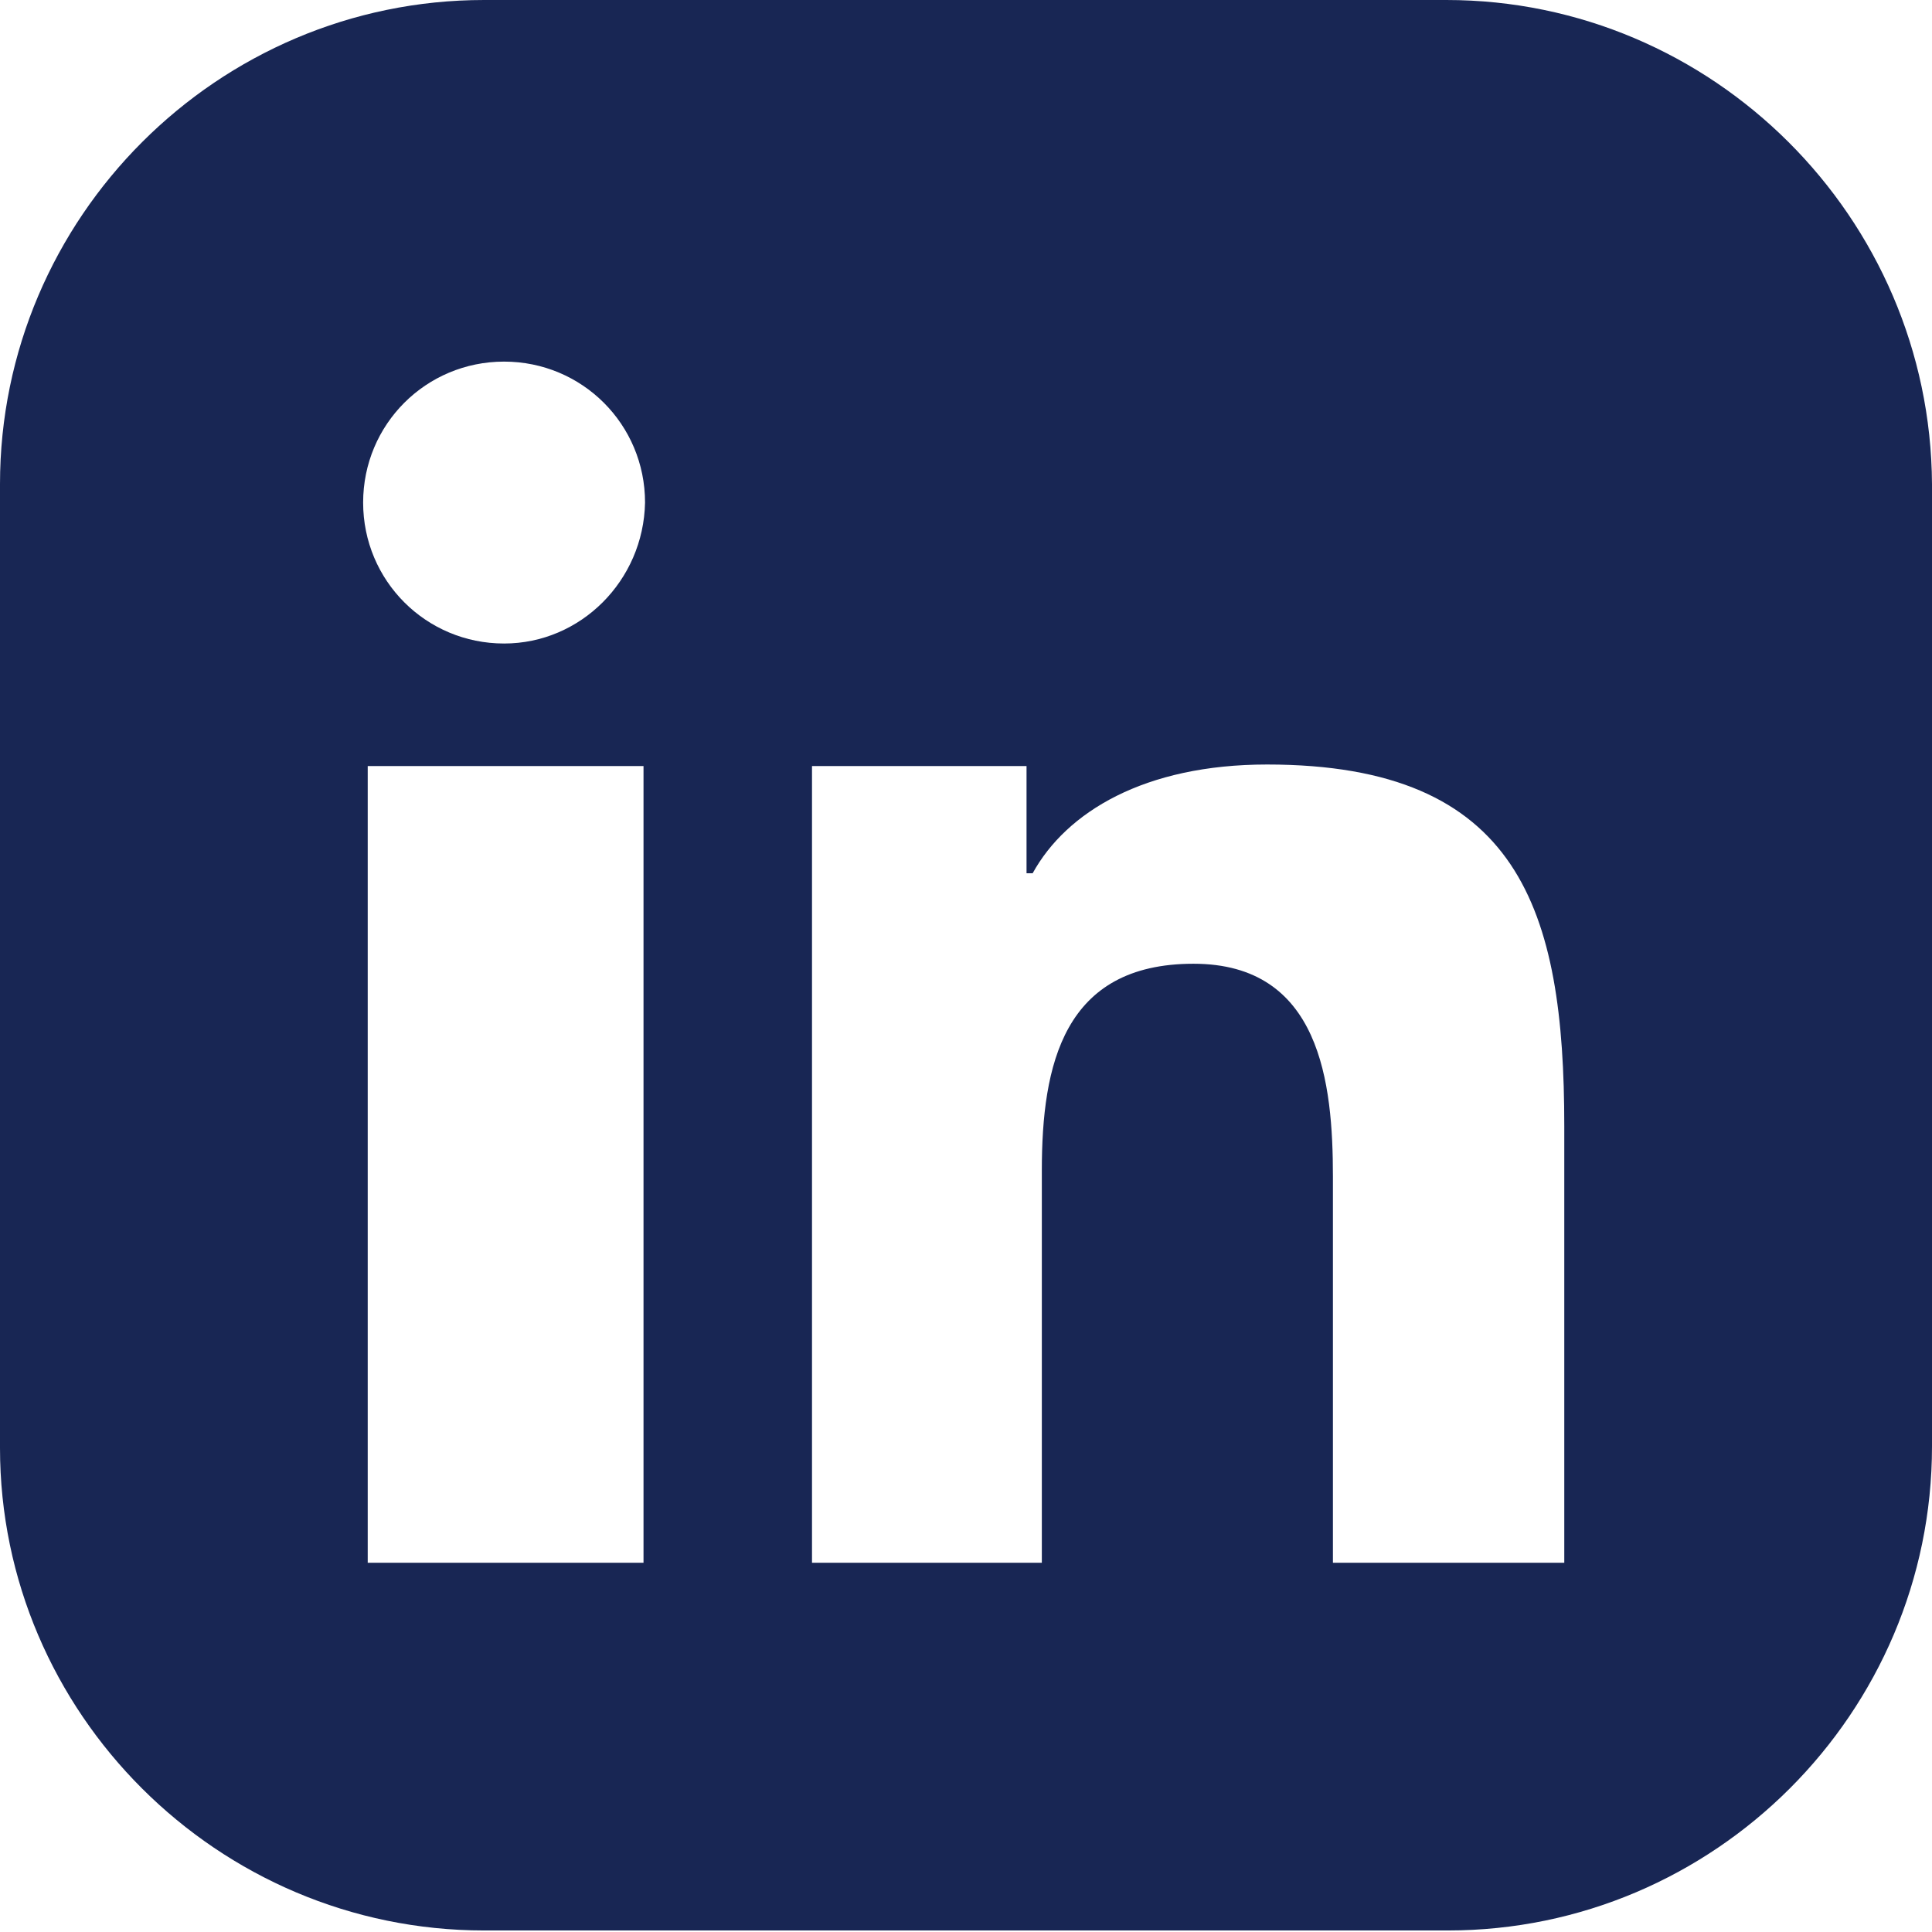 <svg width="24" height="24" viewBox="0 0 24 24" fill="none" xmlns="http://www.w3.org/2000/svg">
<path d="M17.967 0H6.014C2.703 0 0 2.703 0 6.014V17.986C0 21.278 2.703 23.981 6.014 23.981H17.986C21.297 23.981 24 21.278 24 17.967V6.014C23.981 2.703 21.278 0 17.967 0ZM7.994 19.413H4.568V9.516H7.994V19.413ZM6.262 7.994C5.291 7.994 4.511 7.213 4.511 6.243C4.511 5.272 5.291 4.492 6.262 4.492C7.232 4.492 8.013 5.272 8.013 6.243C7.994 7.213 7.213 7.994 6.262 7.994ZM19.432 19.413H16.558V14.617C16.558 13.456 16.406 11.972 14.826 11.972C13.209 11.972 12.942 13.228 12.942 14.541V19.413H10.087V9.516H12.752V10.848H12.828C13.247 10.087 14.217 9.497 15.74 9.497C18.88 9.497 19.432 11.305 19.432 13.989V19.413Z" fill="#182654"/>
</svg>
